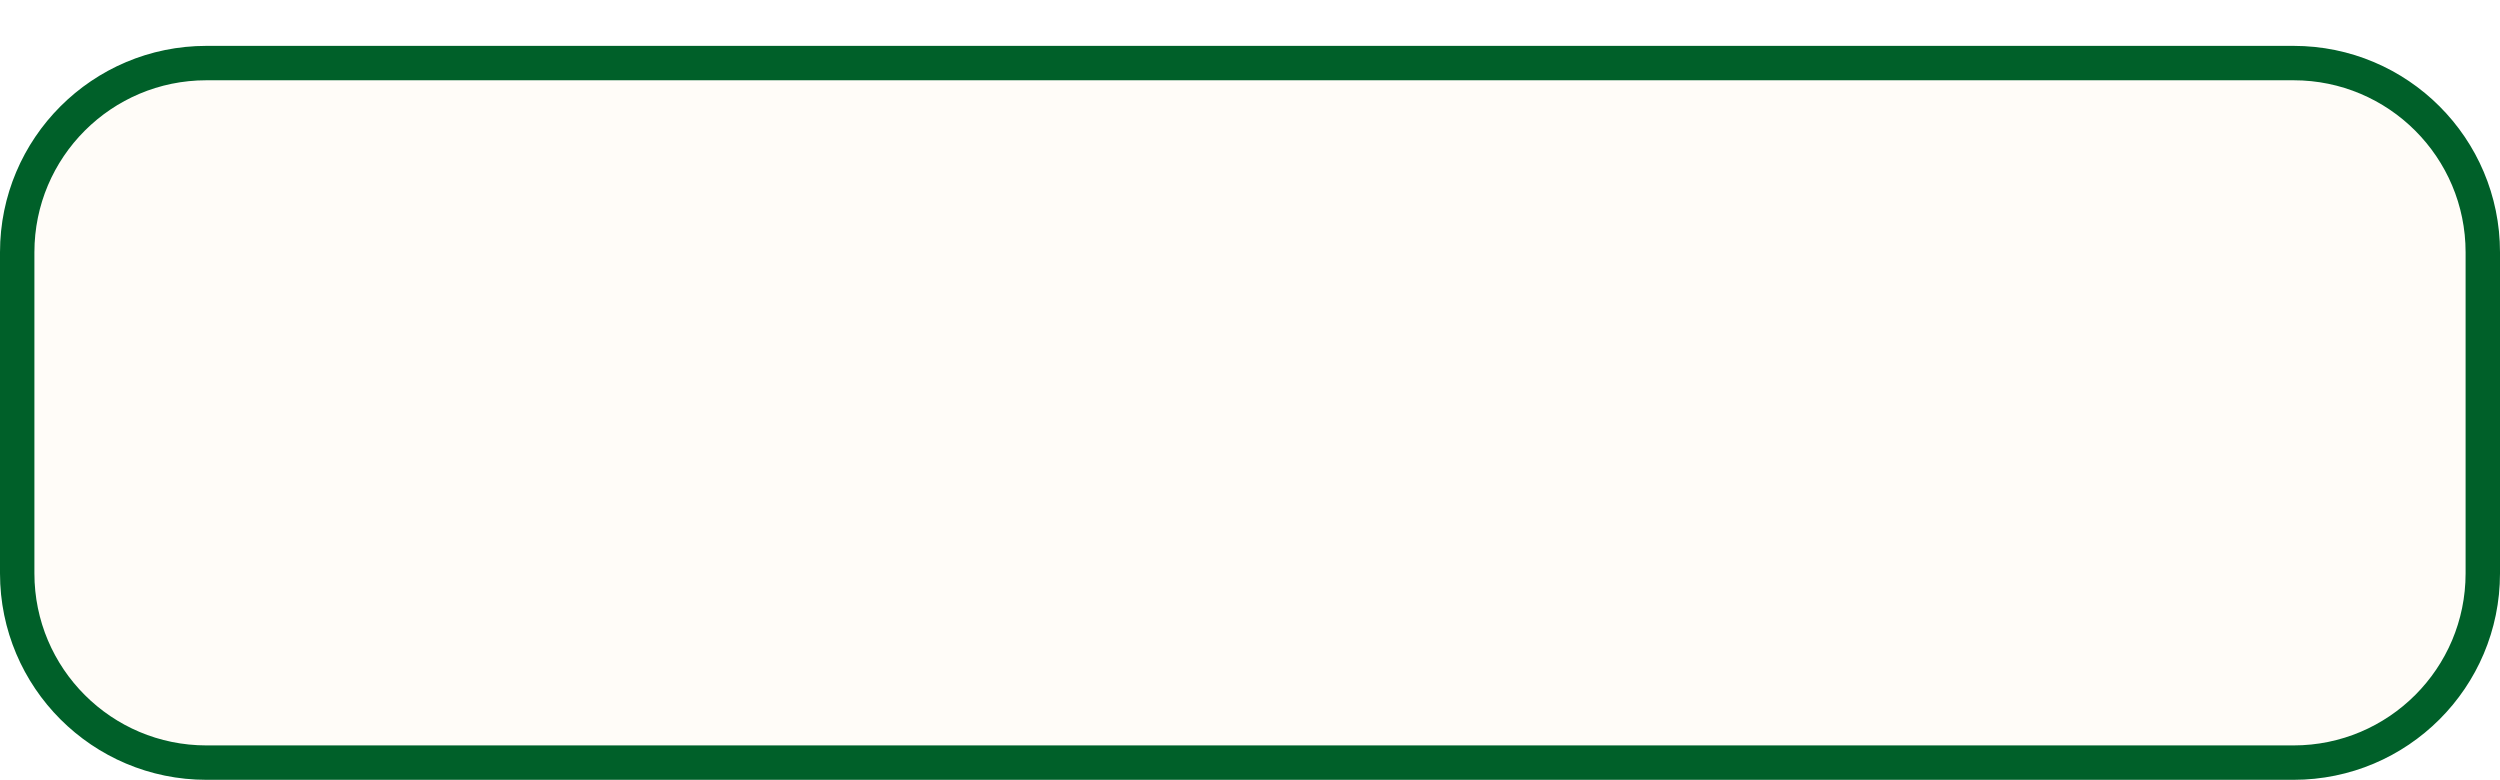 <svg preserveAspectRatio="none" width="100%" height="100%" overflow="visible" style="display: block;" viewBox="0 0 109 34" fill="none" xmlns="http://www.w3.org/2000/svg">
<g id="Rectangle 42" filter="url(#filter0_d_539_203)">
<path d="M1.5 9C1.5 4.858 4.858 1.5 9 1.5H100C104.142 1.5 107.5 4.858 107.5 9V23C107.5 27.142 104.142 30.5 100 30.5H9C4.858 30.5 1.5 27.142 1.5 23V9Z" fill="#FFFCF8"/>
<path d="M100 0.75C104.556 0.75 108.25 4.444 108.25 9V23C108.25 27.556 104.556 31.25 100 31.25H9C4.444 31.25 0.75 27.556 0.75 23V9C0.75 4.444 4.444 0.75 9 0.75H100Z" stroke="#006029" stroke-width="1.5"/>
</g>
<defs>
<filter id="filter0_d_539_203" x="0" y="0" width="109" height="34" filterUnits="userSpaceOnUse" color-interpolation-filters="sRGB">
<feFlood flood-opacity="0" result="BackgroundImageFix"/>
<feColorMatrix in="SourceAlpha" type="matrix" values="0 0 0 0 0 0 0 0 0 0 0 0 0 0 0 0 0 0 127 0" result="hardAlpha"/>
<feOffset dy="2"/>
<feComposite in2="hardAlpha" operator="out"/>
<feColorMatrix type="matrix" values="0 0 0 0 0 0 0 0 0 0.376 0 0 0 0 0.161 0 0 0 1 0"/>
<feBlend mode="normal" in2="BackgroundImageFix" result="effect1_dropShadow_539_203"/>
<feBlend mode="normal" in="SourceGraphic" in2="effect1_dropShadow_539_203" result="shape"/>
</filter>
</defs>
</svg>
